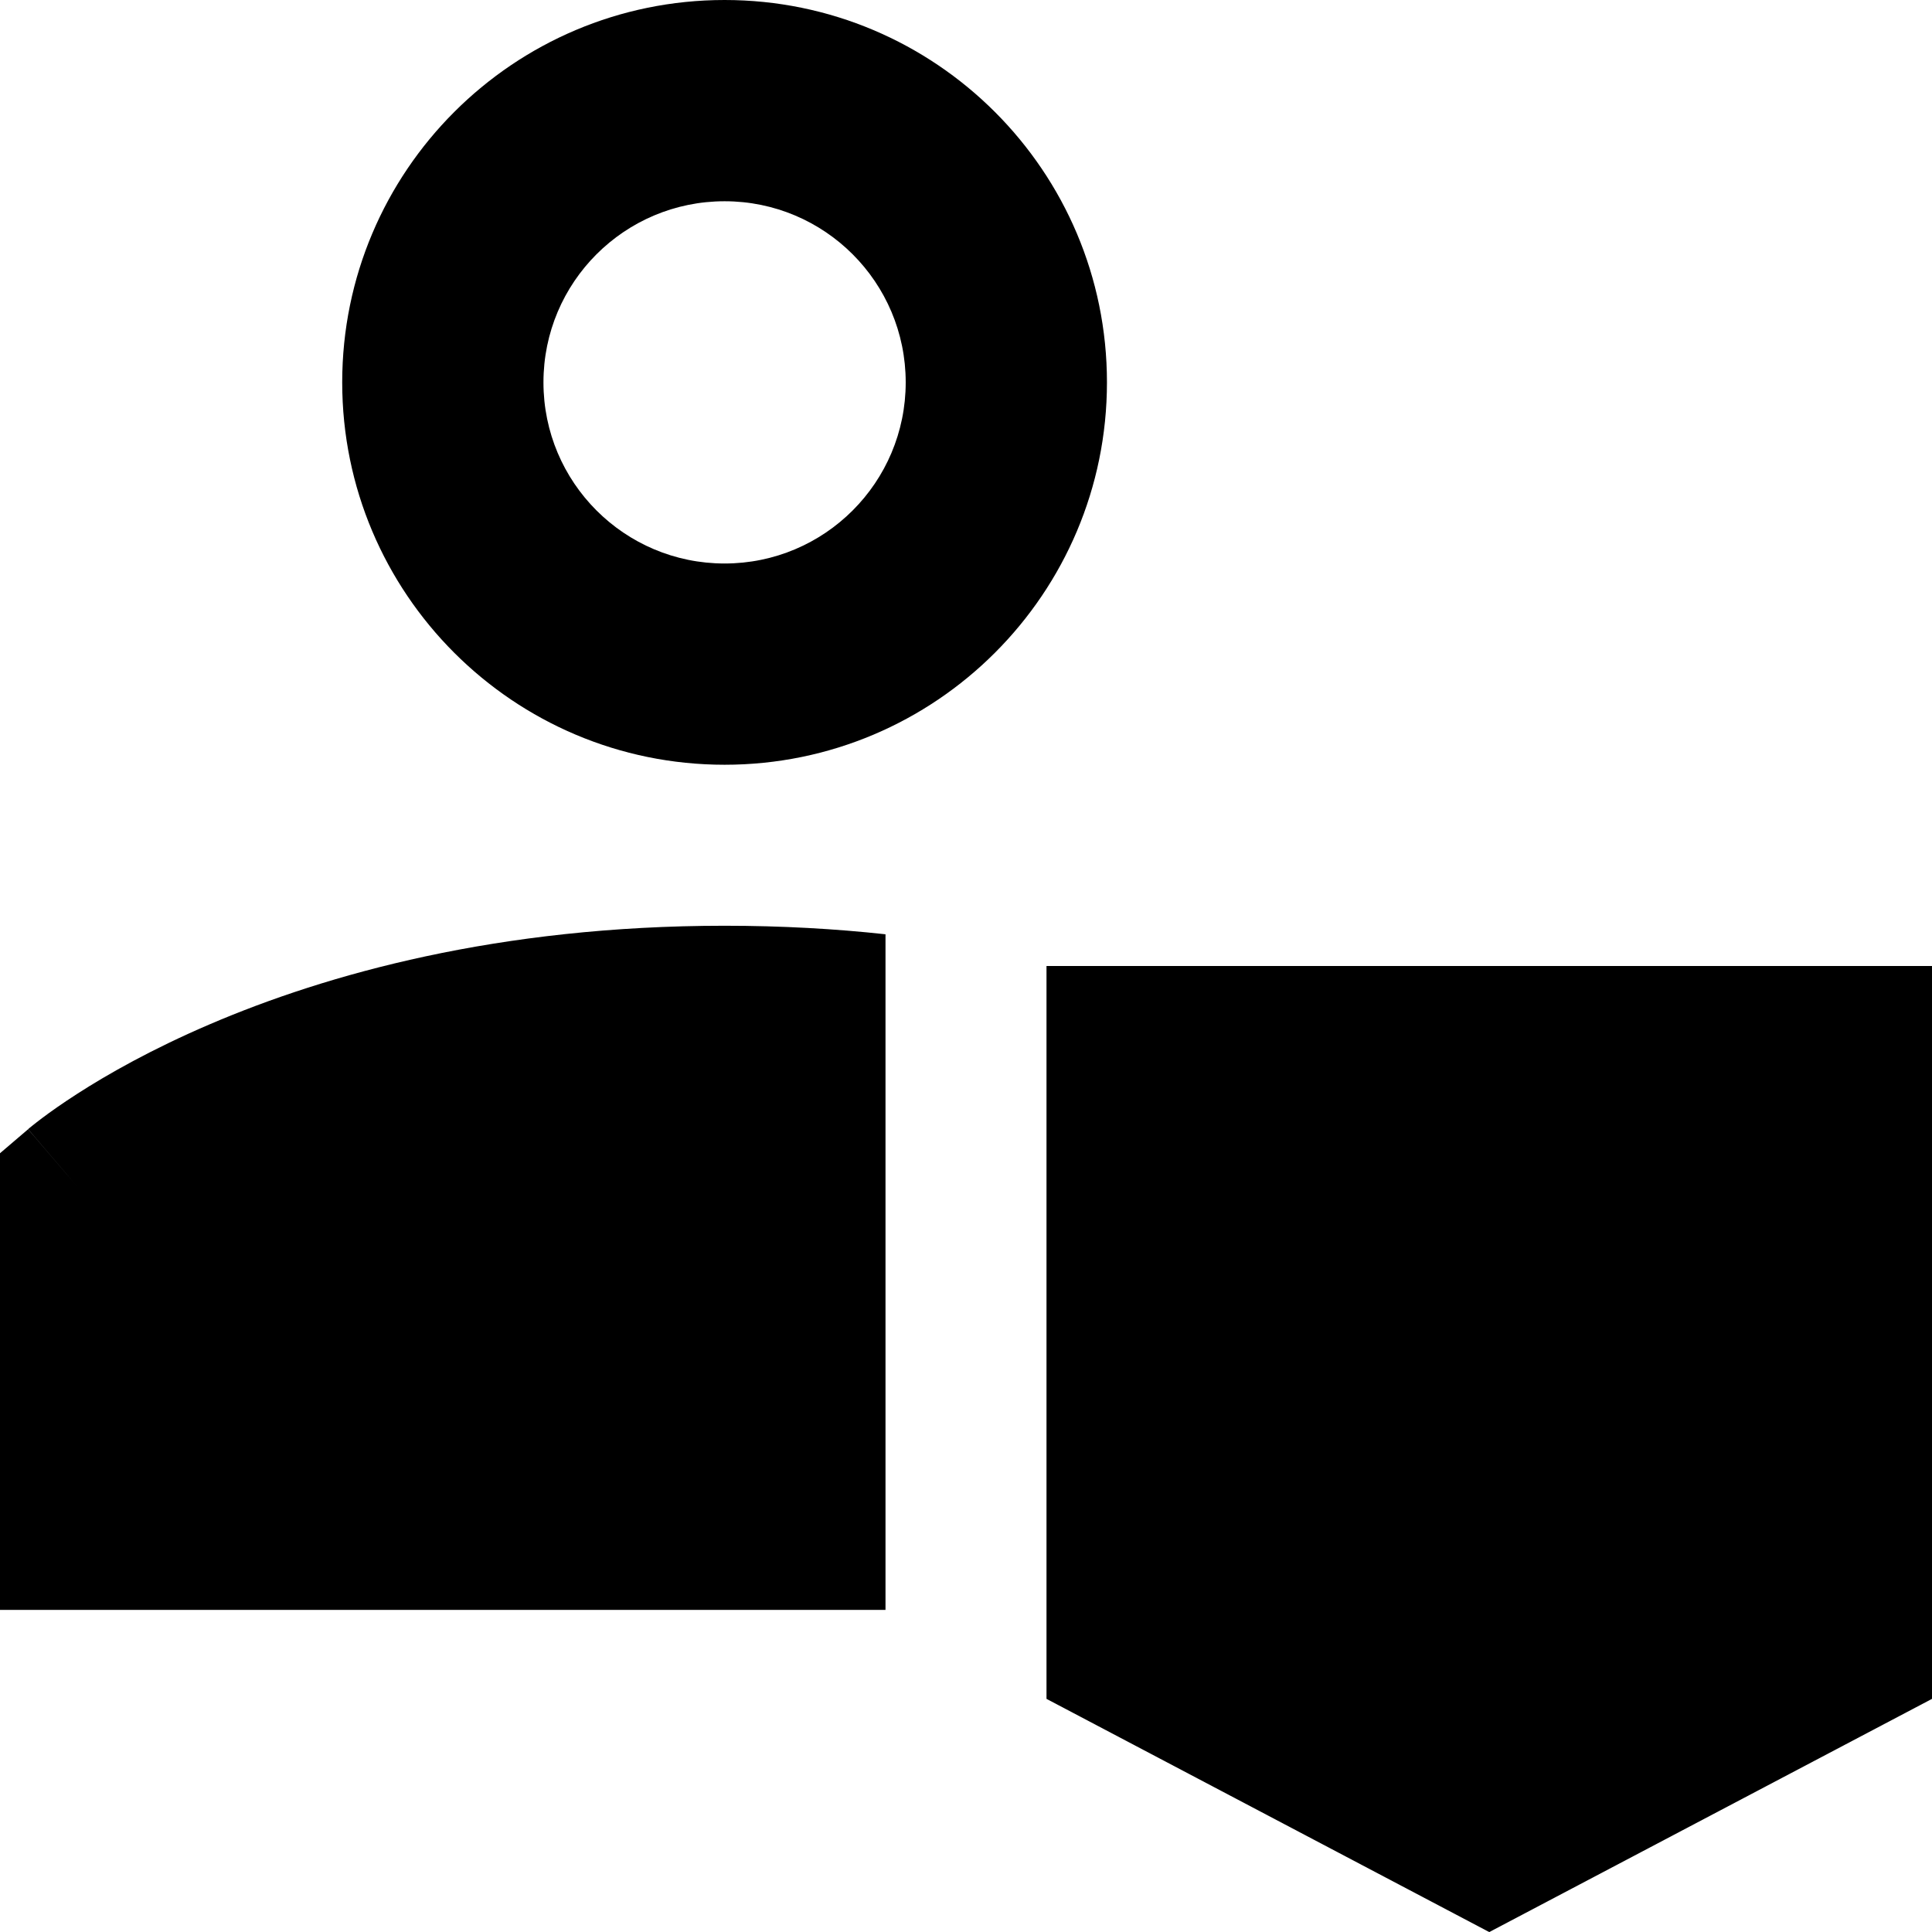 <svg xmlns="http://www.w3.org/2000/svg" fill="none" viewBox="0 0 24 24" id="User-Protection-1--Streamline-Sharp-Remix">
  <desc>
    User Protection 1 Streamline Icon: https://streamlinehq.com
  </desc>
  <g id="Remix/Interface Essential/user-protection-1--shield-secure-security-person">
    <path id="Union" fill="#000000" fill-rule="evenodd" d="M9.001 2.5c-1.243 0 -2.25 1.007 -2.25 2.25S7.758 7 9.001 7C10.244 7 11.251 5.993 11.251 4.75S10.244 2.5 9.001 2.5Zm-4.75 2.25c0 -2.623 2.127 -4.75 4.75 -4.75C11.624 0 13.751 2.127 13.751 4.75S11.624 9.5 9.001 9.5c-2.623 0 -4.75 -2.127 -4.75 -4.75ZM11 11.606c-0.623 -0.068 -1.29 -0.106 -2 -0.106 -2.814 0 -4.947 0.604 -6.394 1.224 -0.722 0.309 -1.271 0.622 -1.647 0.864 -0.188 0.121 -0.333 0.224 -0.434 0.3 -0.051 0.038 -0.091 0.07 -0.12 0.093 -0.015 0.012 -0.027 0.022 -0.036 0.029l-0.012 0.01 -0.004 0.004 -0.002 0.002 -0.001 0.001s-0.001 0.001 0.65 0.76l-0.651 -0.759L0 14.326v5.673h11v-8.392ZM24 12H13v9.104l5.5 2.897 5.5 -2.897V12Z" clip-rule="evenodd" stroke-width="1"></path>
  </g>
</svg>